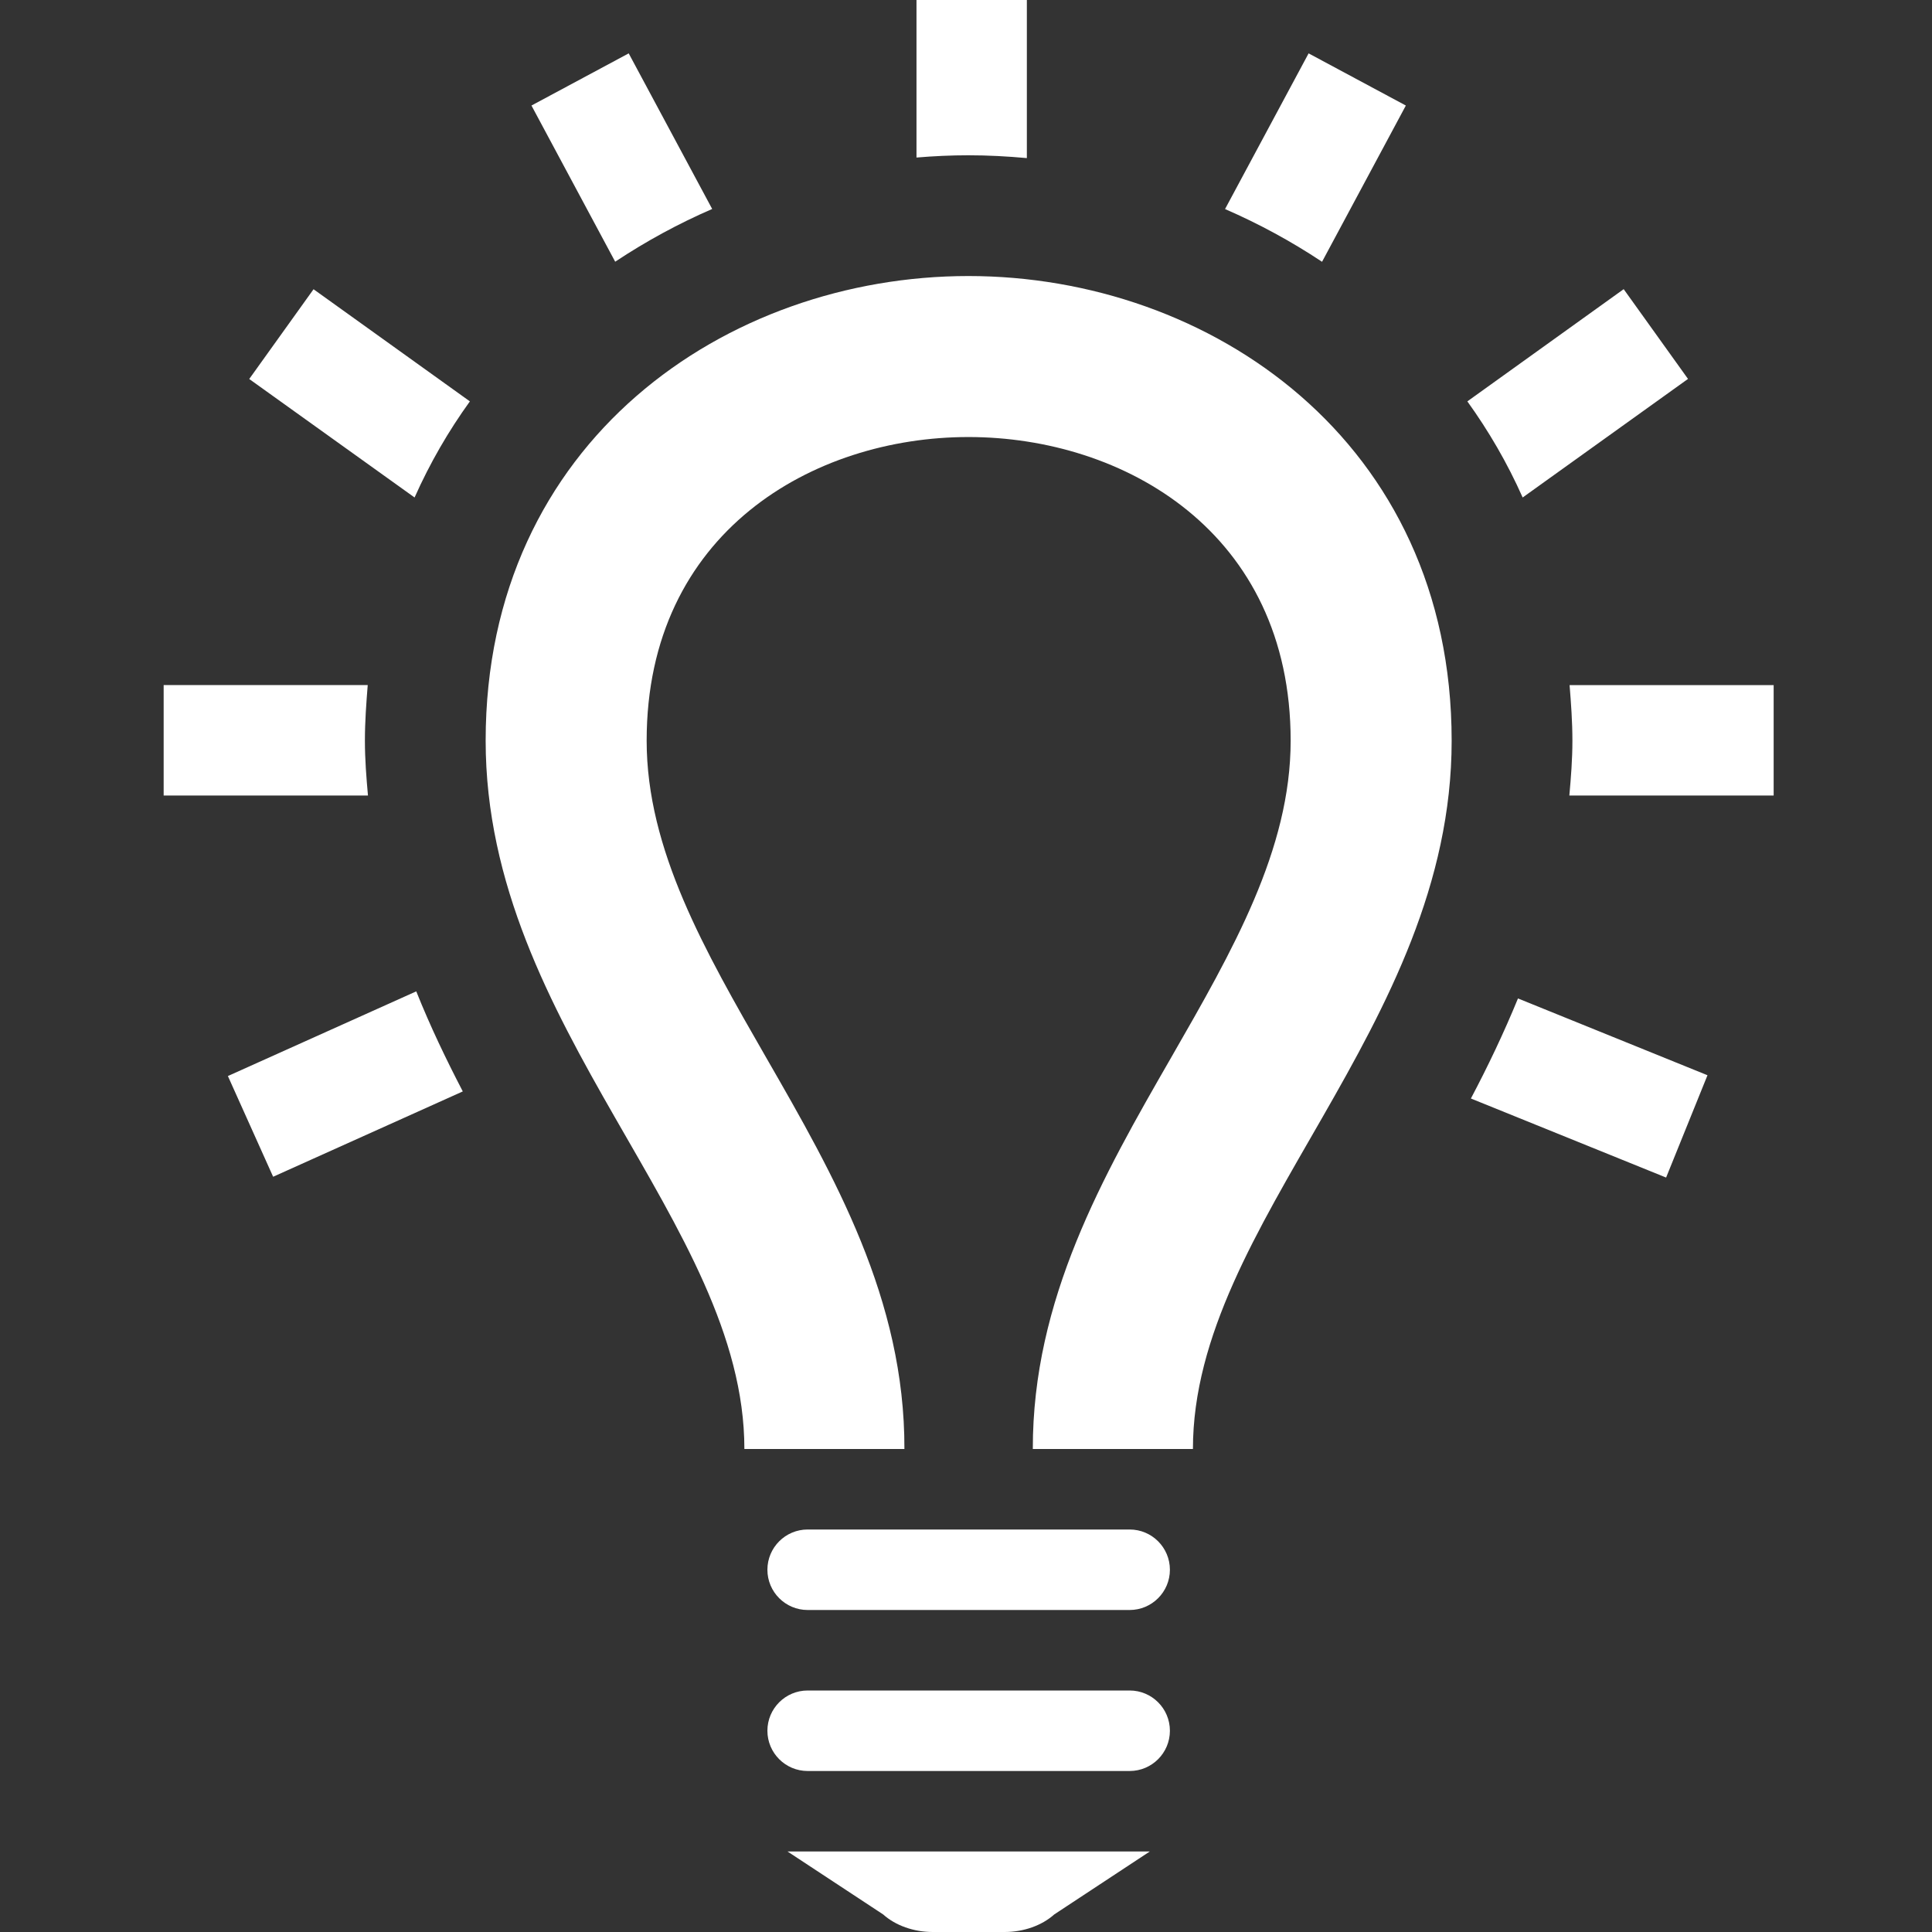 <svg width="24" height="24" xmlns="http://www.w3.org/2000/svg">

     <rect width="100%" height="100%" fill="#333333" stroke="none"/>

     <path fill="#ffffff" id="svg_1" d="m14.033,19l-4,0c-0.276,0 -0.5,0.224 -0.5,0.5s0.224,0.5 0.5,0.5l4,0c0.276,0 0.5,-0.224 0.5,-0.5s-0.224,-0.5 -0.5,-0.5zm0,2l-4,0c-0.276,0 -0.5,0.224 -0.5,0.5s0.224,0.5 0.5,0.5l4,0c0.276,0 0.5,-0.224 0.5,-0.5s-0.224,-0.5 -0.5,-0.5zm0.25,2l-4.5,0l1.188,0.782c0.154,0.138 0.38,0.218 0.615,0.218l0.895,0c0.234,0 0.461,-0.08 0.615,-0.218l1.187,-0.782zm3.75,-13.799c0,3.569 -3.214,5.983 -3.214,8.799l-1.989,0c-0.003,-1.858 0.87,-3.389 1.721,-4.867c0.761,-1.325 1.482,-2.577 1.482,-3.932c0,-2.592 -2.075,-3.772 -4.003,-3.772c-1.925,0 -3.997,1.18 -3.997,3.772c0,1.355 0.721,2.607 1.482,3.932c0.851,1.478 1.725,3.009 1.72,4.867l-1.988,0c0,-2.816 -3.214,-5.23 -3.214,-8.799c0,-3.723 2.998,-5.772 5.997,-5.772c3.001,0 6.003,2.051 6.003,5.772zm4,-0.691l0,1.372l-2.538,0c0.02,-0.223 0.038,-0.448 0.038,-0.681c0,-0.237 -0.017,-0.464 -0.035,-0.69l2.535,0l0,-0.001zm-10.648,-6.553l0,-1.957l1.371,0l0,1.964c-0.242,-0.022 -0.484,-0.035 -0.726,-0.035c-0.215,0 -0.43,0.01 -0.645,0.028zm-3.743,1.294l-1.04,-1.94l1.208,-0.648l1.037,1.933c-0.418,0.181 -0.822,0.401 -1.205,0.655zm10.586,1.735l1.942,-1.394l0.799,1.115l-2.054,1.473c-0.191,-0.43 -0.423,-0.827 -0.687,-1.194zm-3.01,-2.389l1.038,-1.934l1.208,0.648l-1.041,1.941c-0.382,-0.254 -0.786,-0.473 -1.205,-0.655zm-10.068,3.583l-2.054,-1.472l0.799,-1.115l1.942,1.393c-0.264,0.366 -0.495,0.763 -0.687,1.194zm13.707,6.223l2.354,0.954l-0.514,1.271l-2.425,-0.982c0.21,-0.397 0.408,-0.812 0.585,-1.243zm-13.108,1.155l-2.356,1.06l-0.562,-1.251l2.34,-1.052c0.173,0.433 0.371,0.845 0.578,1.243zm-1.178,-3.676l-2.538,0l0,-1.372l2.535,0c-0.018,0.226 -0.035,0.454 -0.035,0.691c0,0.233 0.018,0.458 0.038,0.681z"/>

</svg>
